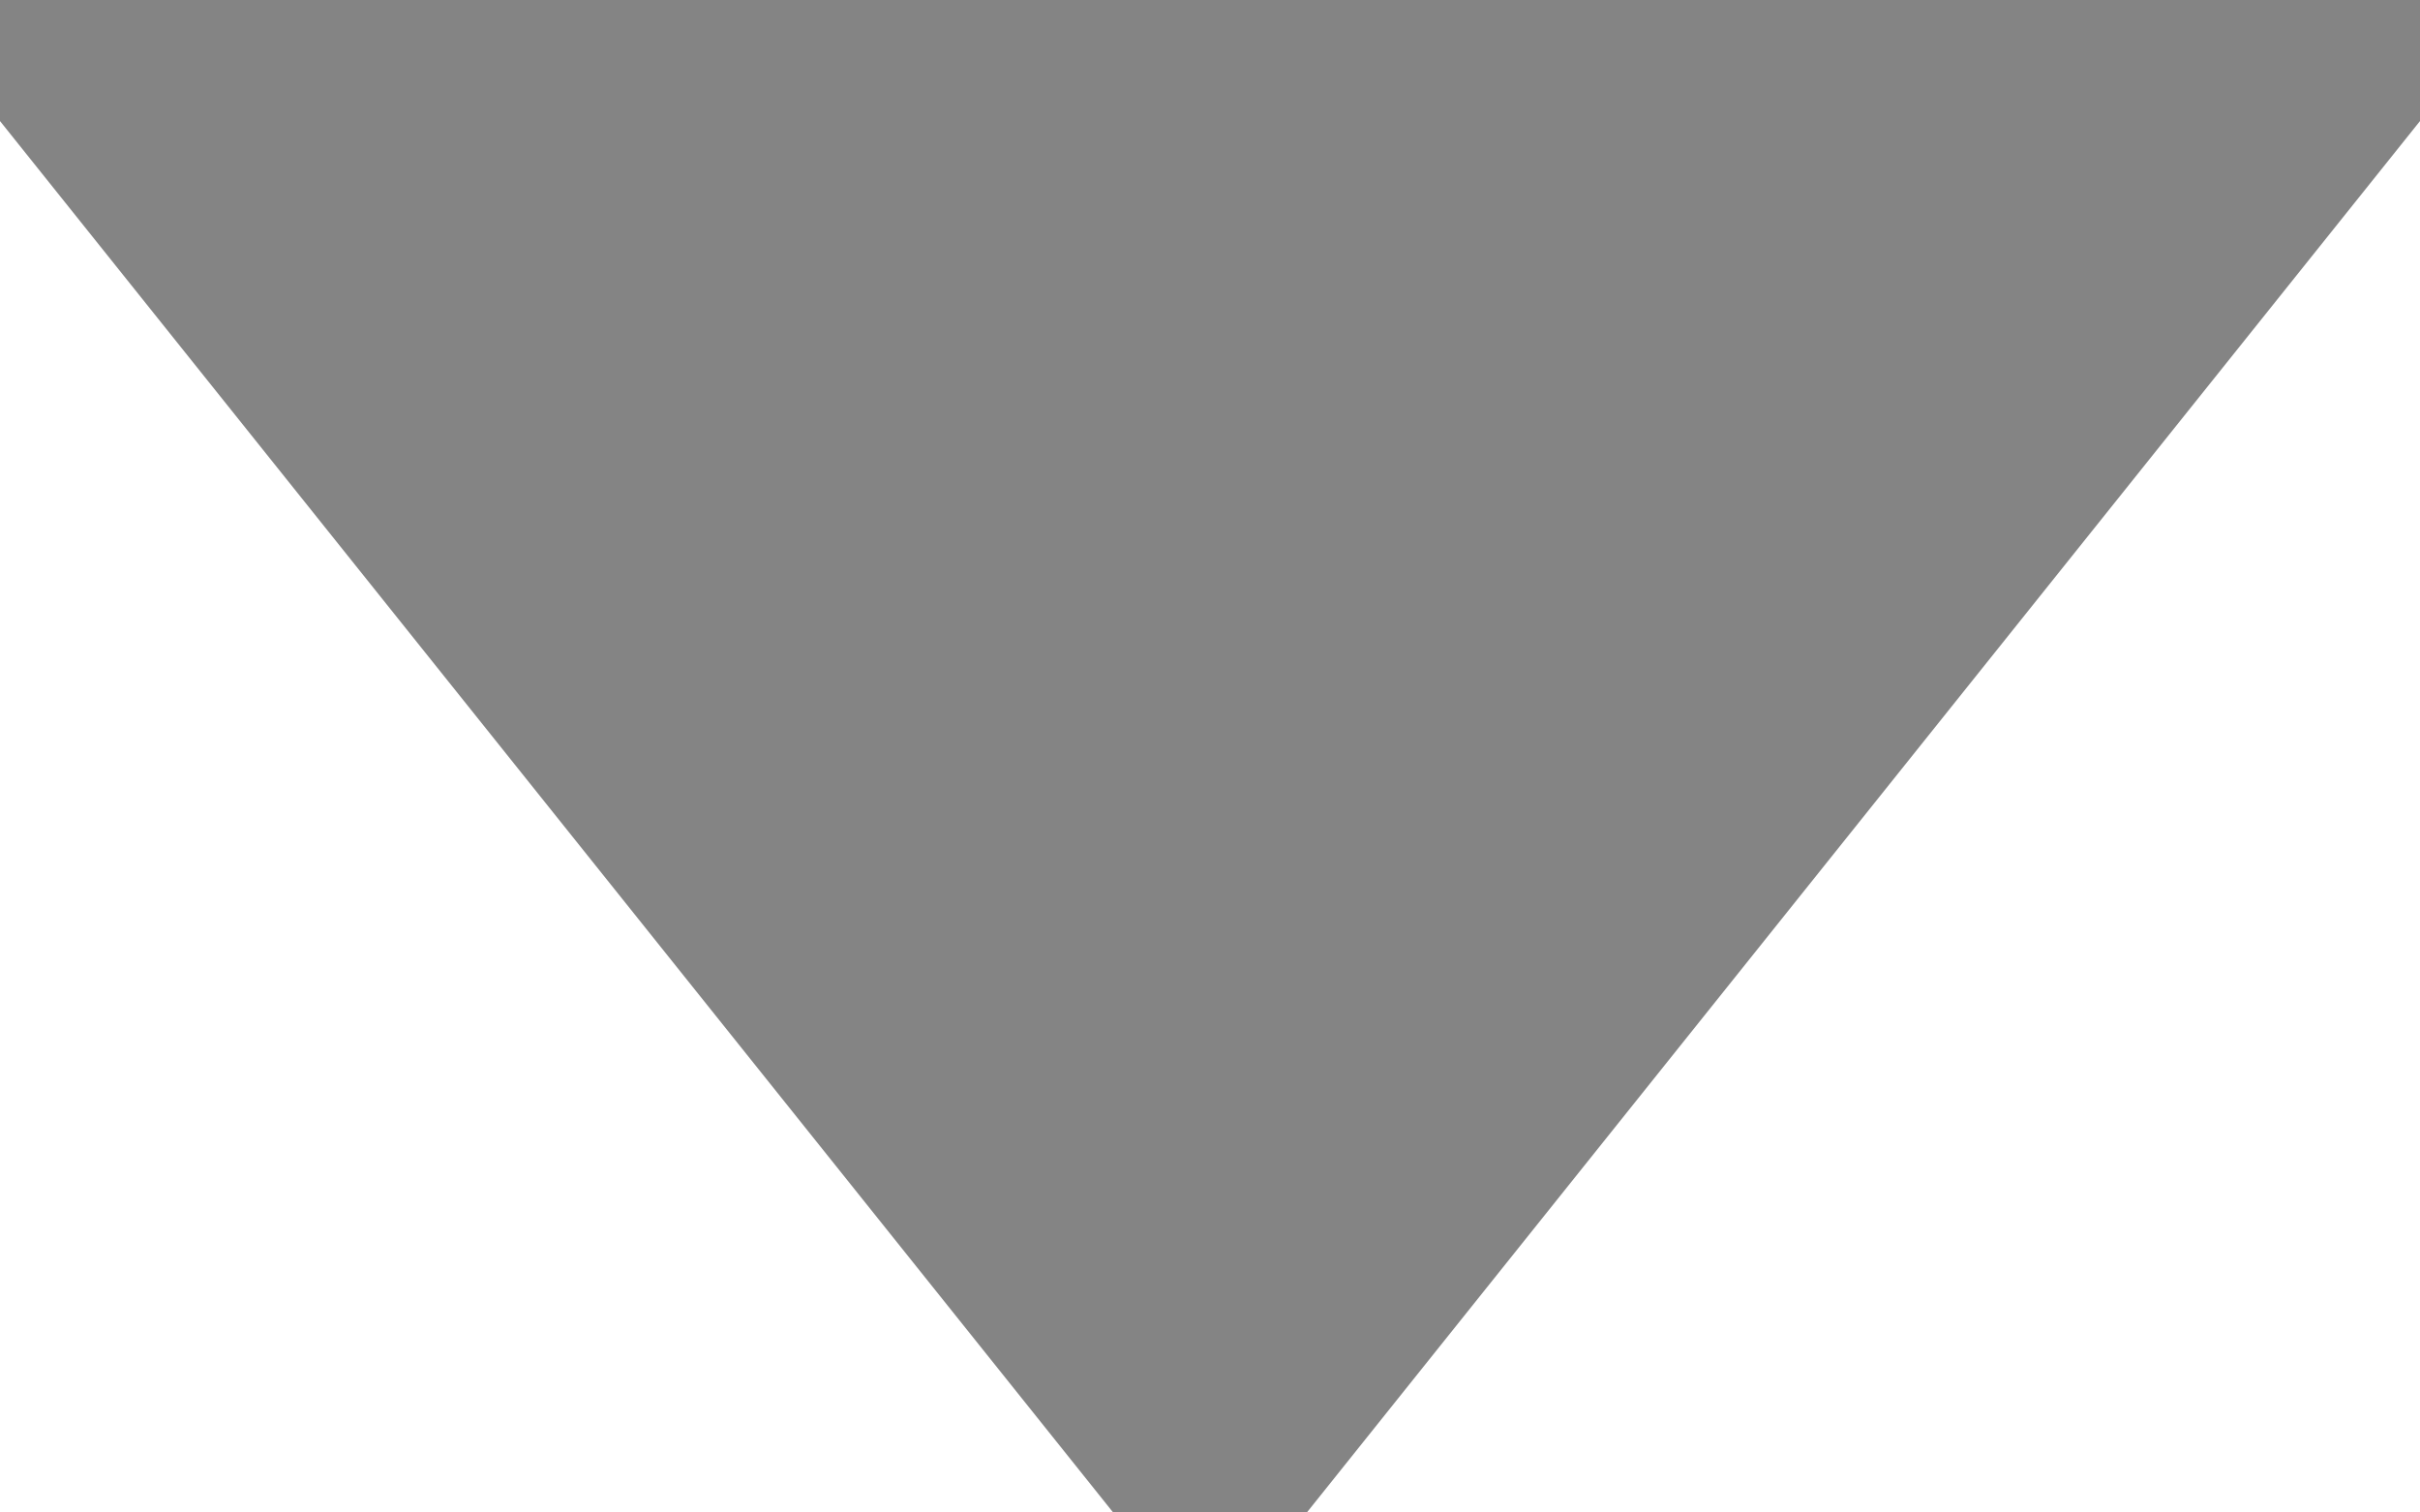 <svg width="16" height="10" viewBox="0 0 16 10" fill="none" xmlns="http://www.w3.org/2000/svg" xmlns:xlink="http://www.w3.org/1999/xlink">
<path d="M8,10L0,0L16,0L8,10Z" fill="#848484" stroke="#848484" stroke-width="1" stroke-miterlimit="3.999"/>
</svg>
